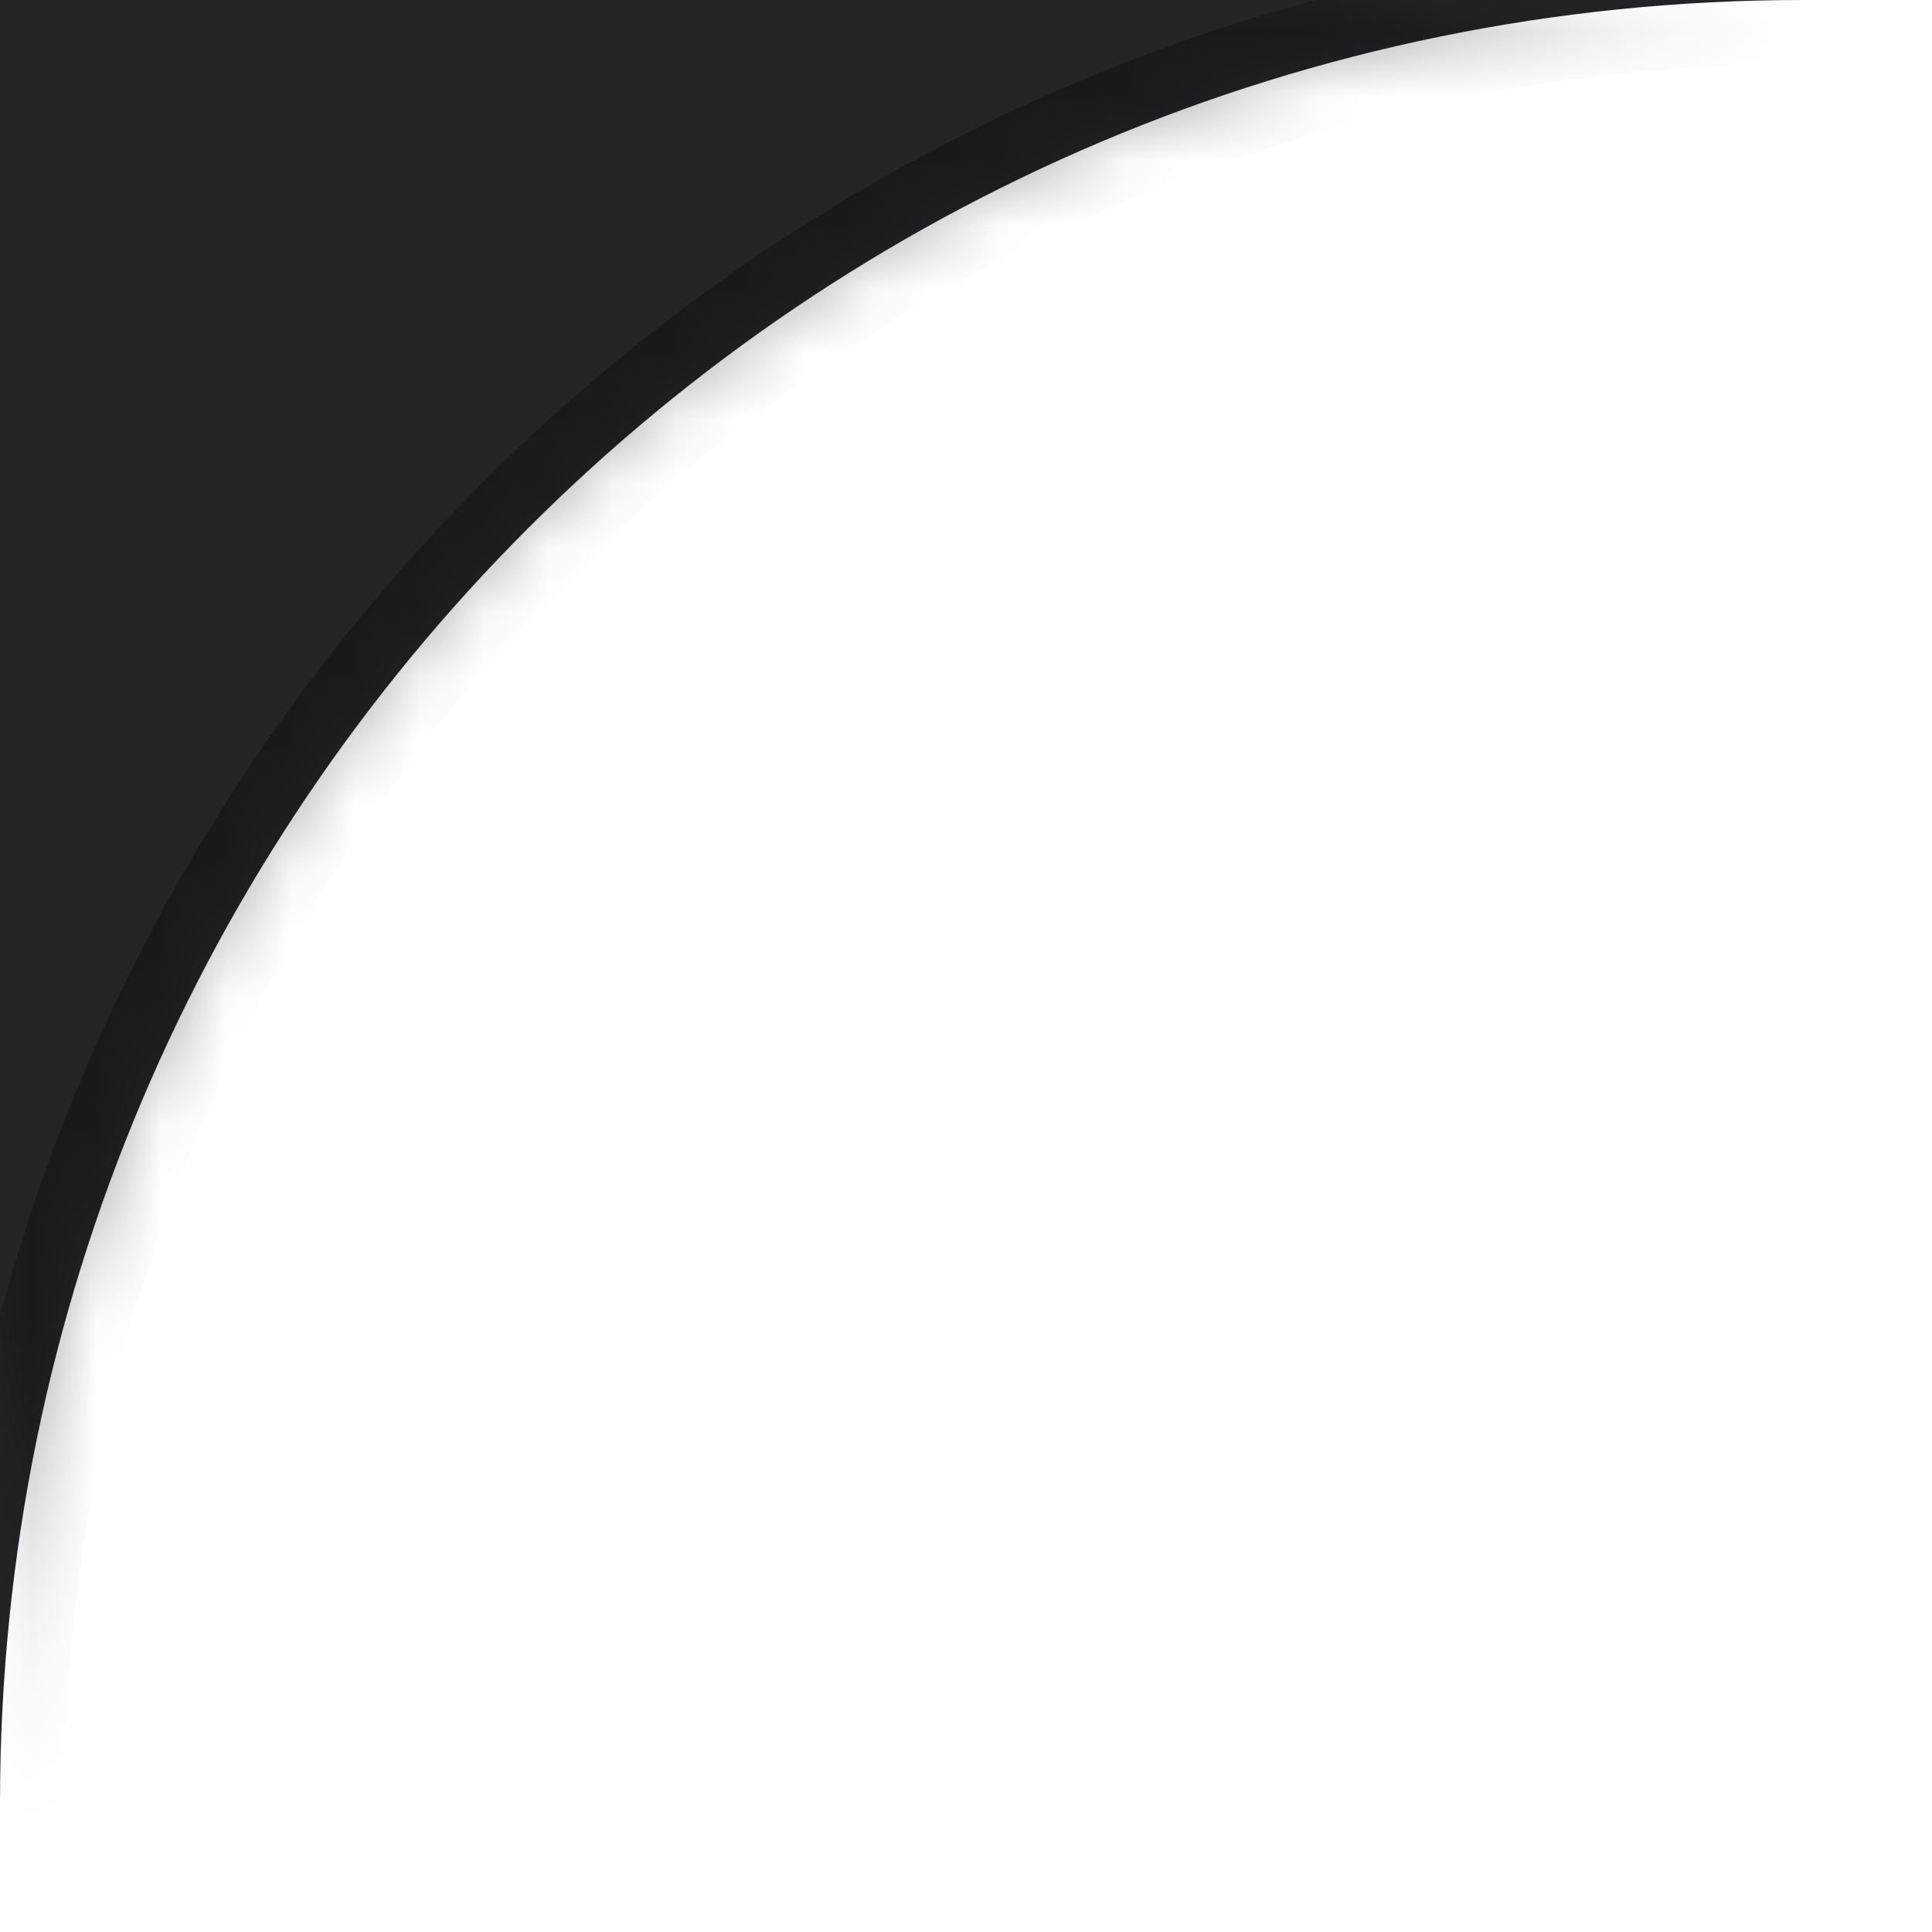 <svg width="30" height="30" viewBox="0 0 30 30" fill="none" xmlns="http://www.w3.org/2000/svg">
<g id="Corner" clip-path="url(#clip0_345_27497)">
<g id="Subtract">
<mask id="path-1-inside-1_345_27497" fill="white">
<path fill-rule="evenodd" clip-rule="evenodd" d="M425 -439C425 -454.464 412.464 -467 397 -467H-585C-600.464 -467 -613 -454.464 -613 -439V179C-613 194.464 -600.464 207 -585 207H-28C-12.536 207 0 194.464 0 179V28C0 12.536 12.536 0 28 0H397C412.464 0 425 -12.536 425 -28V-439Z"/>
</mask>
<path fill-rule="evenodd" clip-rule="evenodd" d="M425 -439C425 -454.464 412.464 -467 397 -467H-585C-600.464 -467 -613 -454.464 -613 -439V179C-613 194.464 -600.464 207 -585 207H-28C-12.536 207 0 194.464 0 179V28C0 12.536 12.536 0 28 0H397C412.464 0 425 -12.536 425 -28V-439Z" fill="#242427"/>
<path d="M-585 -466H397V-468H-585V-466ZM-612 179V-439H-614V179H-612ZM-28 206H-585V208H-28V206ZM1 179V28H-1V179H1ZM28 1H397V-1H28V1ZM424 -439V-28H426V-439H424ZM397 1C413.016 1 426 -11.984 426 -28H424C424 -13.088 411.912 -1 397 -1V1ZM1 28C1 13.088 13.088 1 28 1V-1C11.984 -1 -1 11.984 -1 28H1ZM-28 208C-11.984 208 1 195.016 1 179H-1C-1 193.912 -13.088 206 -28 206V208ZM-614 179C-614 195.016 -601.016 208 -585 208V206C-599.912 206 -612 193.912 -612 179H-614ZM397 -466C411.912 -466 424 -453.912 424 -439H426C426 -455.016 413.016 -468 397 -468V-466ZM-585 -468C-601.016 -468 -614 -455.016 -614 -439H-612C-612 -453.912 -599.912 -466 -585 -466V-468Z" fill="url(#paint0_linear_345_27497)" mask="url(#path-1-inside-1_345_27497)"/>
</g>
</g>
<defs>
<linearGradient id="paint0_linear_345_27497" x1="-613" y1="-459.341" x2="-535.108" y2="304.86" gradientUnits="userSpaceOnUse">
<stop stop-color="#4F4F4F"/>
<stop offset="0.253" stop-opacity="0.3"/>
<stop offset="0.747" stop-opacity="0.3"/>
<stop offset="1" stop-color="#4F4F4F"/>
</linearGradient>
<clipPath id="clip0_345_27497">
<rect width="30" height="30" fill="white"/>
</clipPath>
</defs>
</svg>

